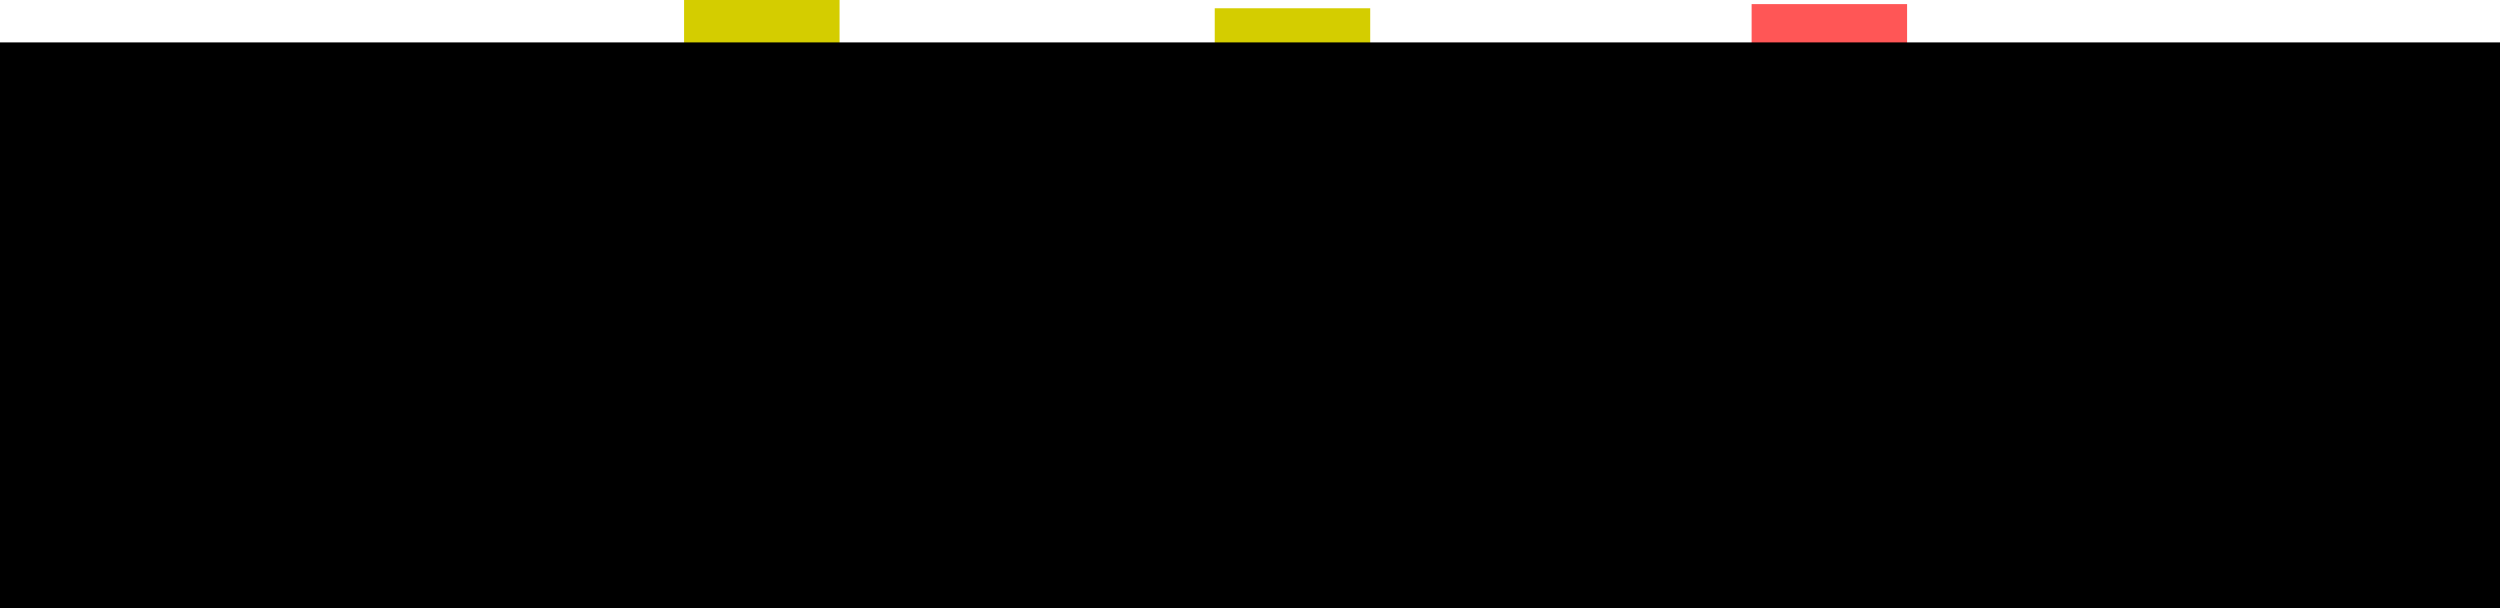 <svg version="1.1" xmlns="http://www.w3.org/2000/svg" xmlns:xlink="http://www.w3.org/1999/xlink" width="603.604" height="146.877" viewBox="0,0,603.604,146.877"><g transform="translate(90.33,-306.126)"><g data-paper-data="{&quot;isPaintingLayer&quot;:true}" fill-rule="nonzero" stroke="none" stroke-width="0" stroke-linejoin="miter" stroke-miterlimit="10" stroke-dasharray="" stroke-dashoffset="0" style="mix-blend-mode: normal"><path d="M332.583,359.67v-52.553h37.538v52.553z" fill="#ff5656" stroke-linecap="butt"/><path d="M74.835,358.679v-52.553h37.538v52.553z" fill="#d4cd00" stroke-linecap="butt"/><path d="M202.958,360.676v-52.553h37.538v52.553z" fill="#d4cd00" stroke-linecap="butt"/><path d="M-90.33,453.003v-136.637h603.604v136.637z" fill="#000000" stroke-linecap="butt"/><path d="M-21.261,411.231l51.051,-28.529" fill="none" stroke-linecap="round"/></g></g></svg>